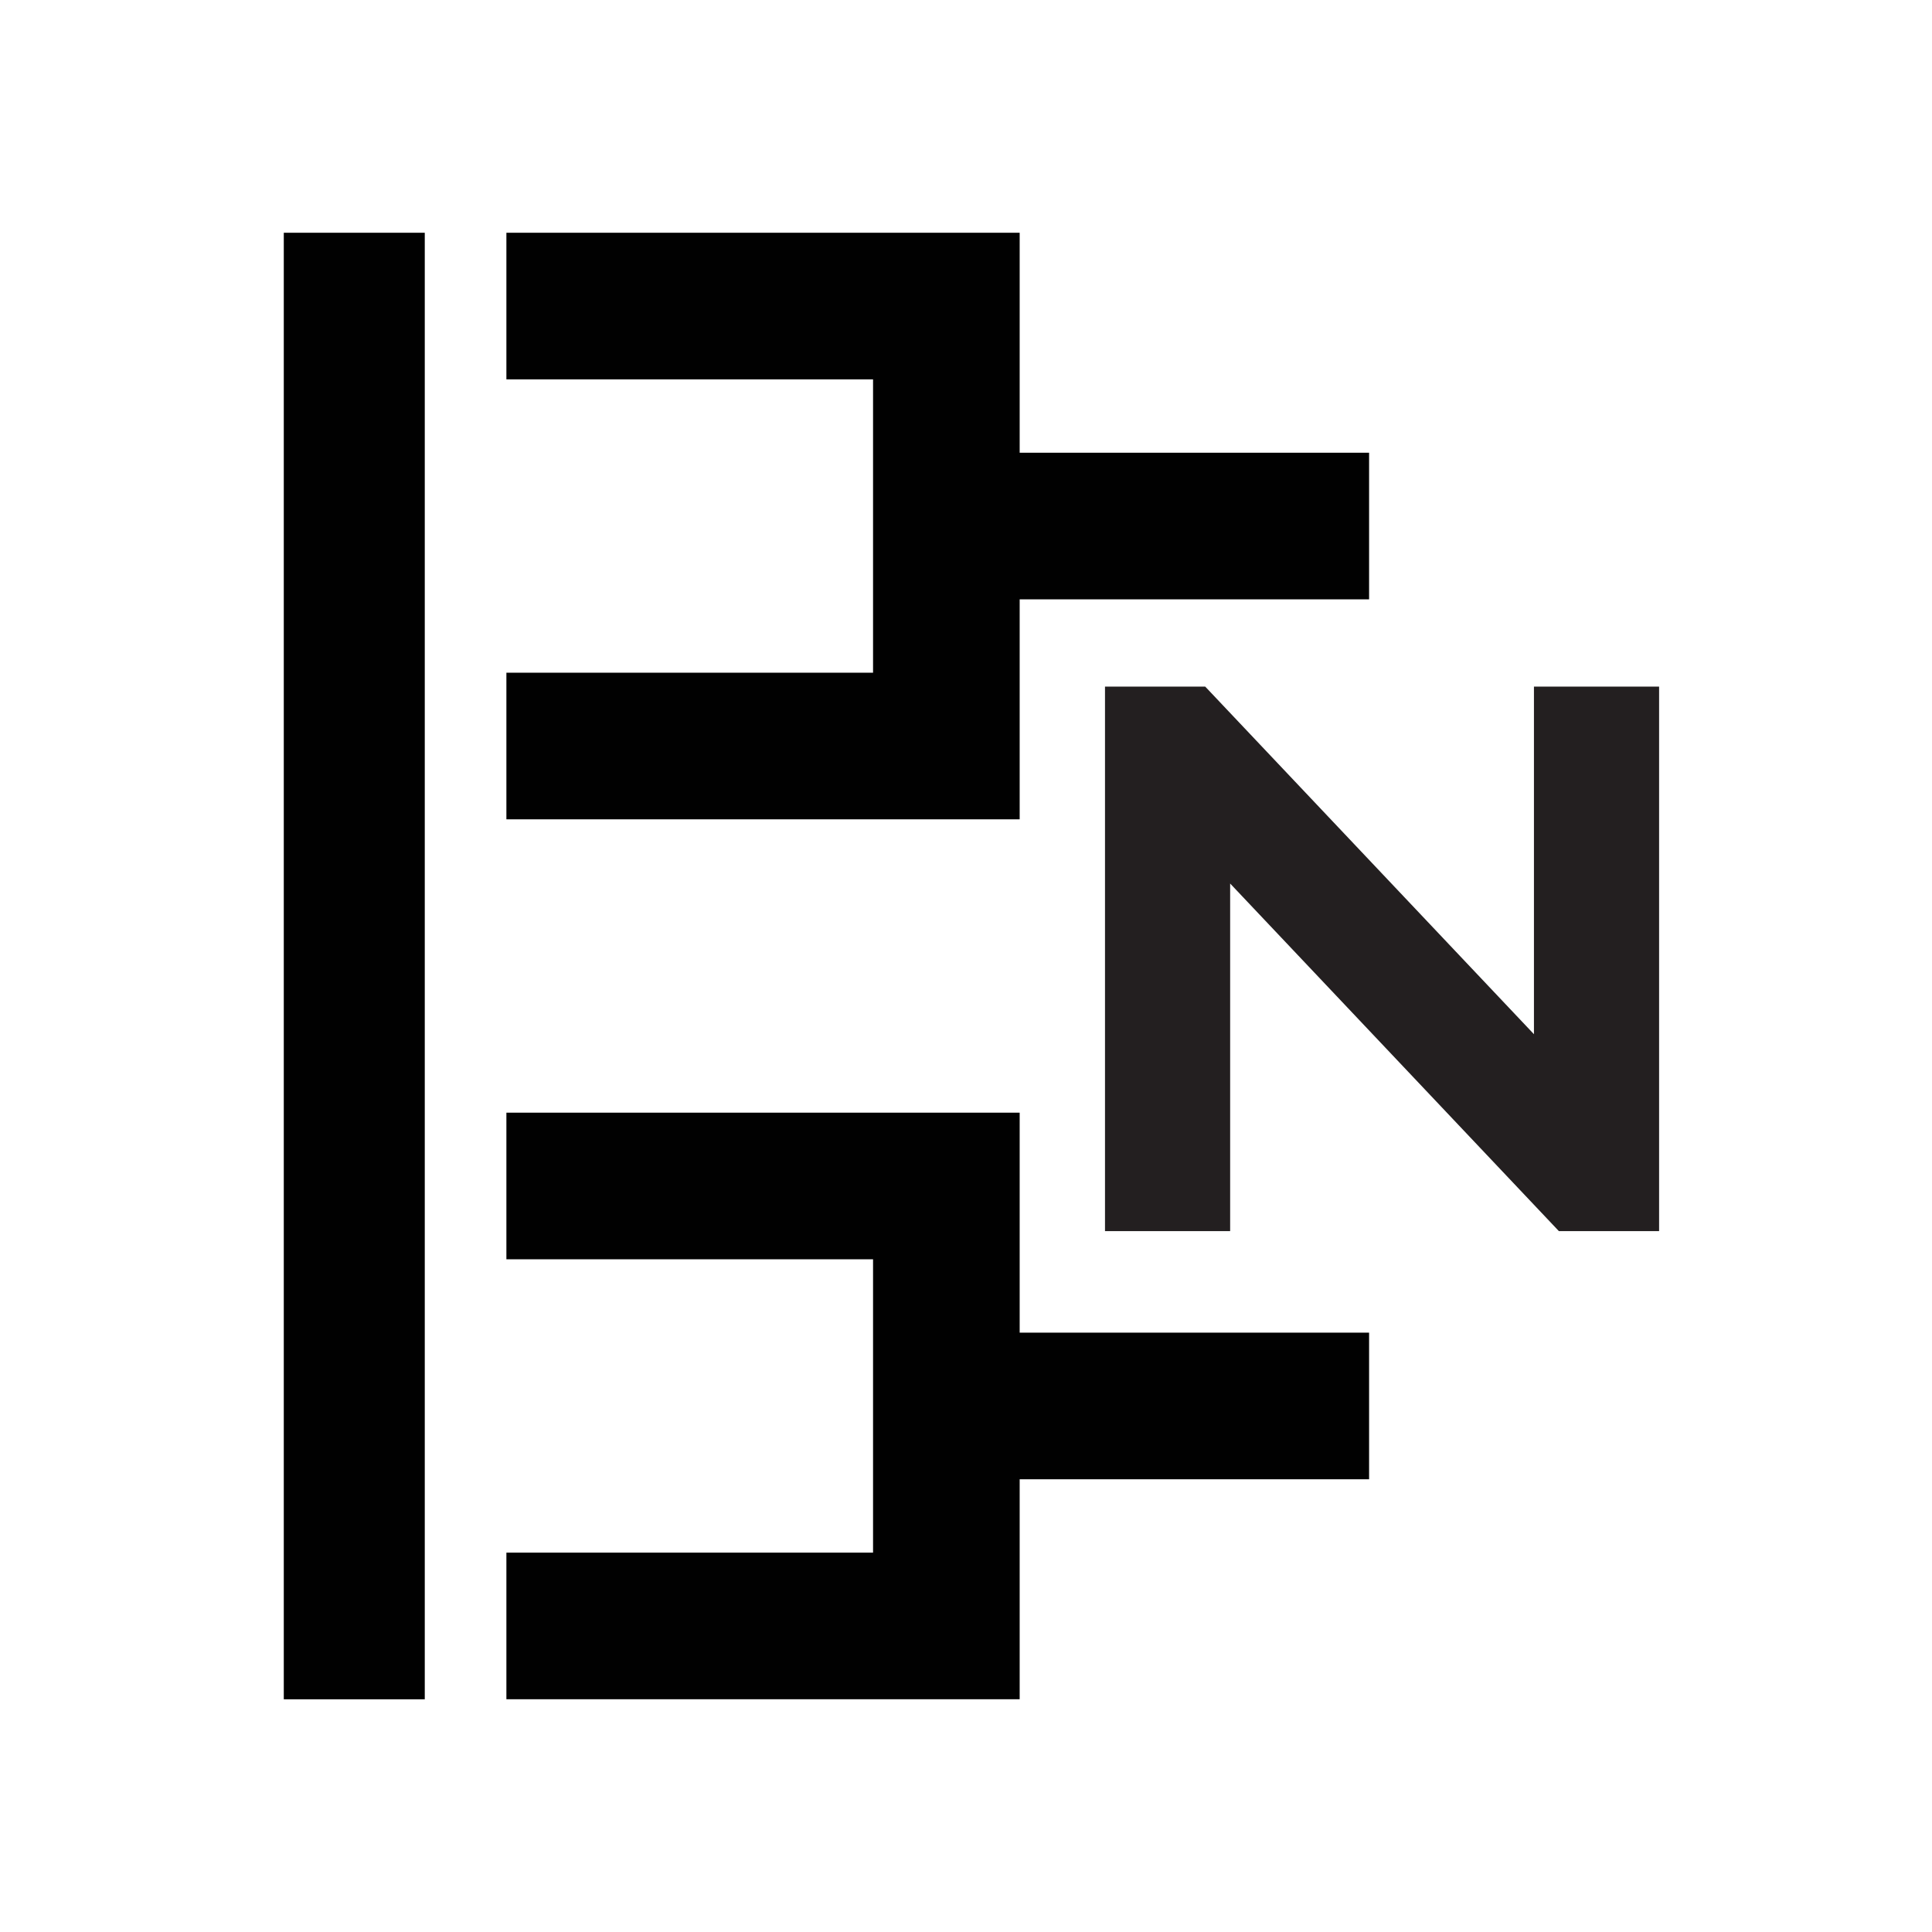 <?xml version="1.0" encoding="UTF-8"?>
<svg id="Layer_1" xmlns="http://www.w3.org/2000/svg" version="1.1" viewBox="0 0 360 360">
  <!-- Generator: Adobe Illustrator 29.1.0, SVG Export Plug-In . SVG Version: 2.1.0 Build 142)  -->
  <defs>
    <style>
      .st0 {
        fill: #010101;
      }

      .st1 {
        fill: #231f20;
        stroke: #231f20;
        stroke-miterlimit: 10;
        stroke-width: 8.2px;
      }
    </style>
  </defs>
  <rect class="st0" x="52.88" y="43.37" width="26.27" height="273.27"/>
  <g>
    <polygon class="st0" points="255.11 248.32 190 248.32 190 207.33 94.36 207.33 94.36 234.65 162.68 234.65 162.68 289.31 94.36 289.31 94.36 316.63 190 316.63 190 275.64 255.11 275.64 255.11 248.32"/>
    <polygon class="st0" points="190 111.68 255.11 111.68 255.11 84.36 190 84.36 190 43.37 94.36 43.37 94.36 70.69 162.68 70.69 162.68 125.35 94.36 125.35 94.36 152.67 190 152.67 190 111.68"/>
  </g>
  <path class="st1" d="M210,132.04h12.81l67.12,70.97v-70.97h15.12v93.26h-12.81l-67.12-70.97v70.97h-15.12v-93.26Z"/>
</svg>